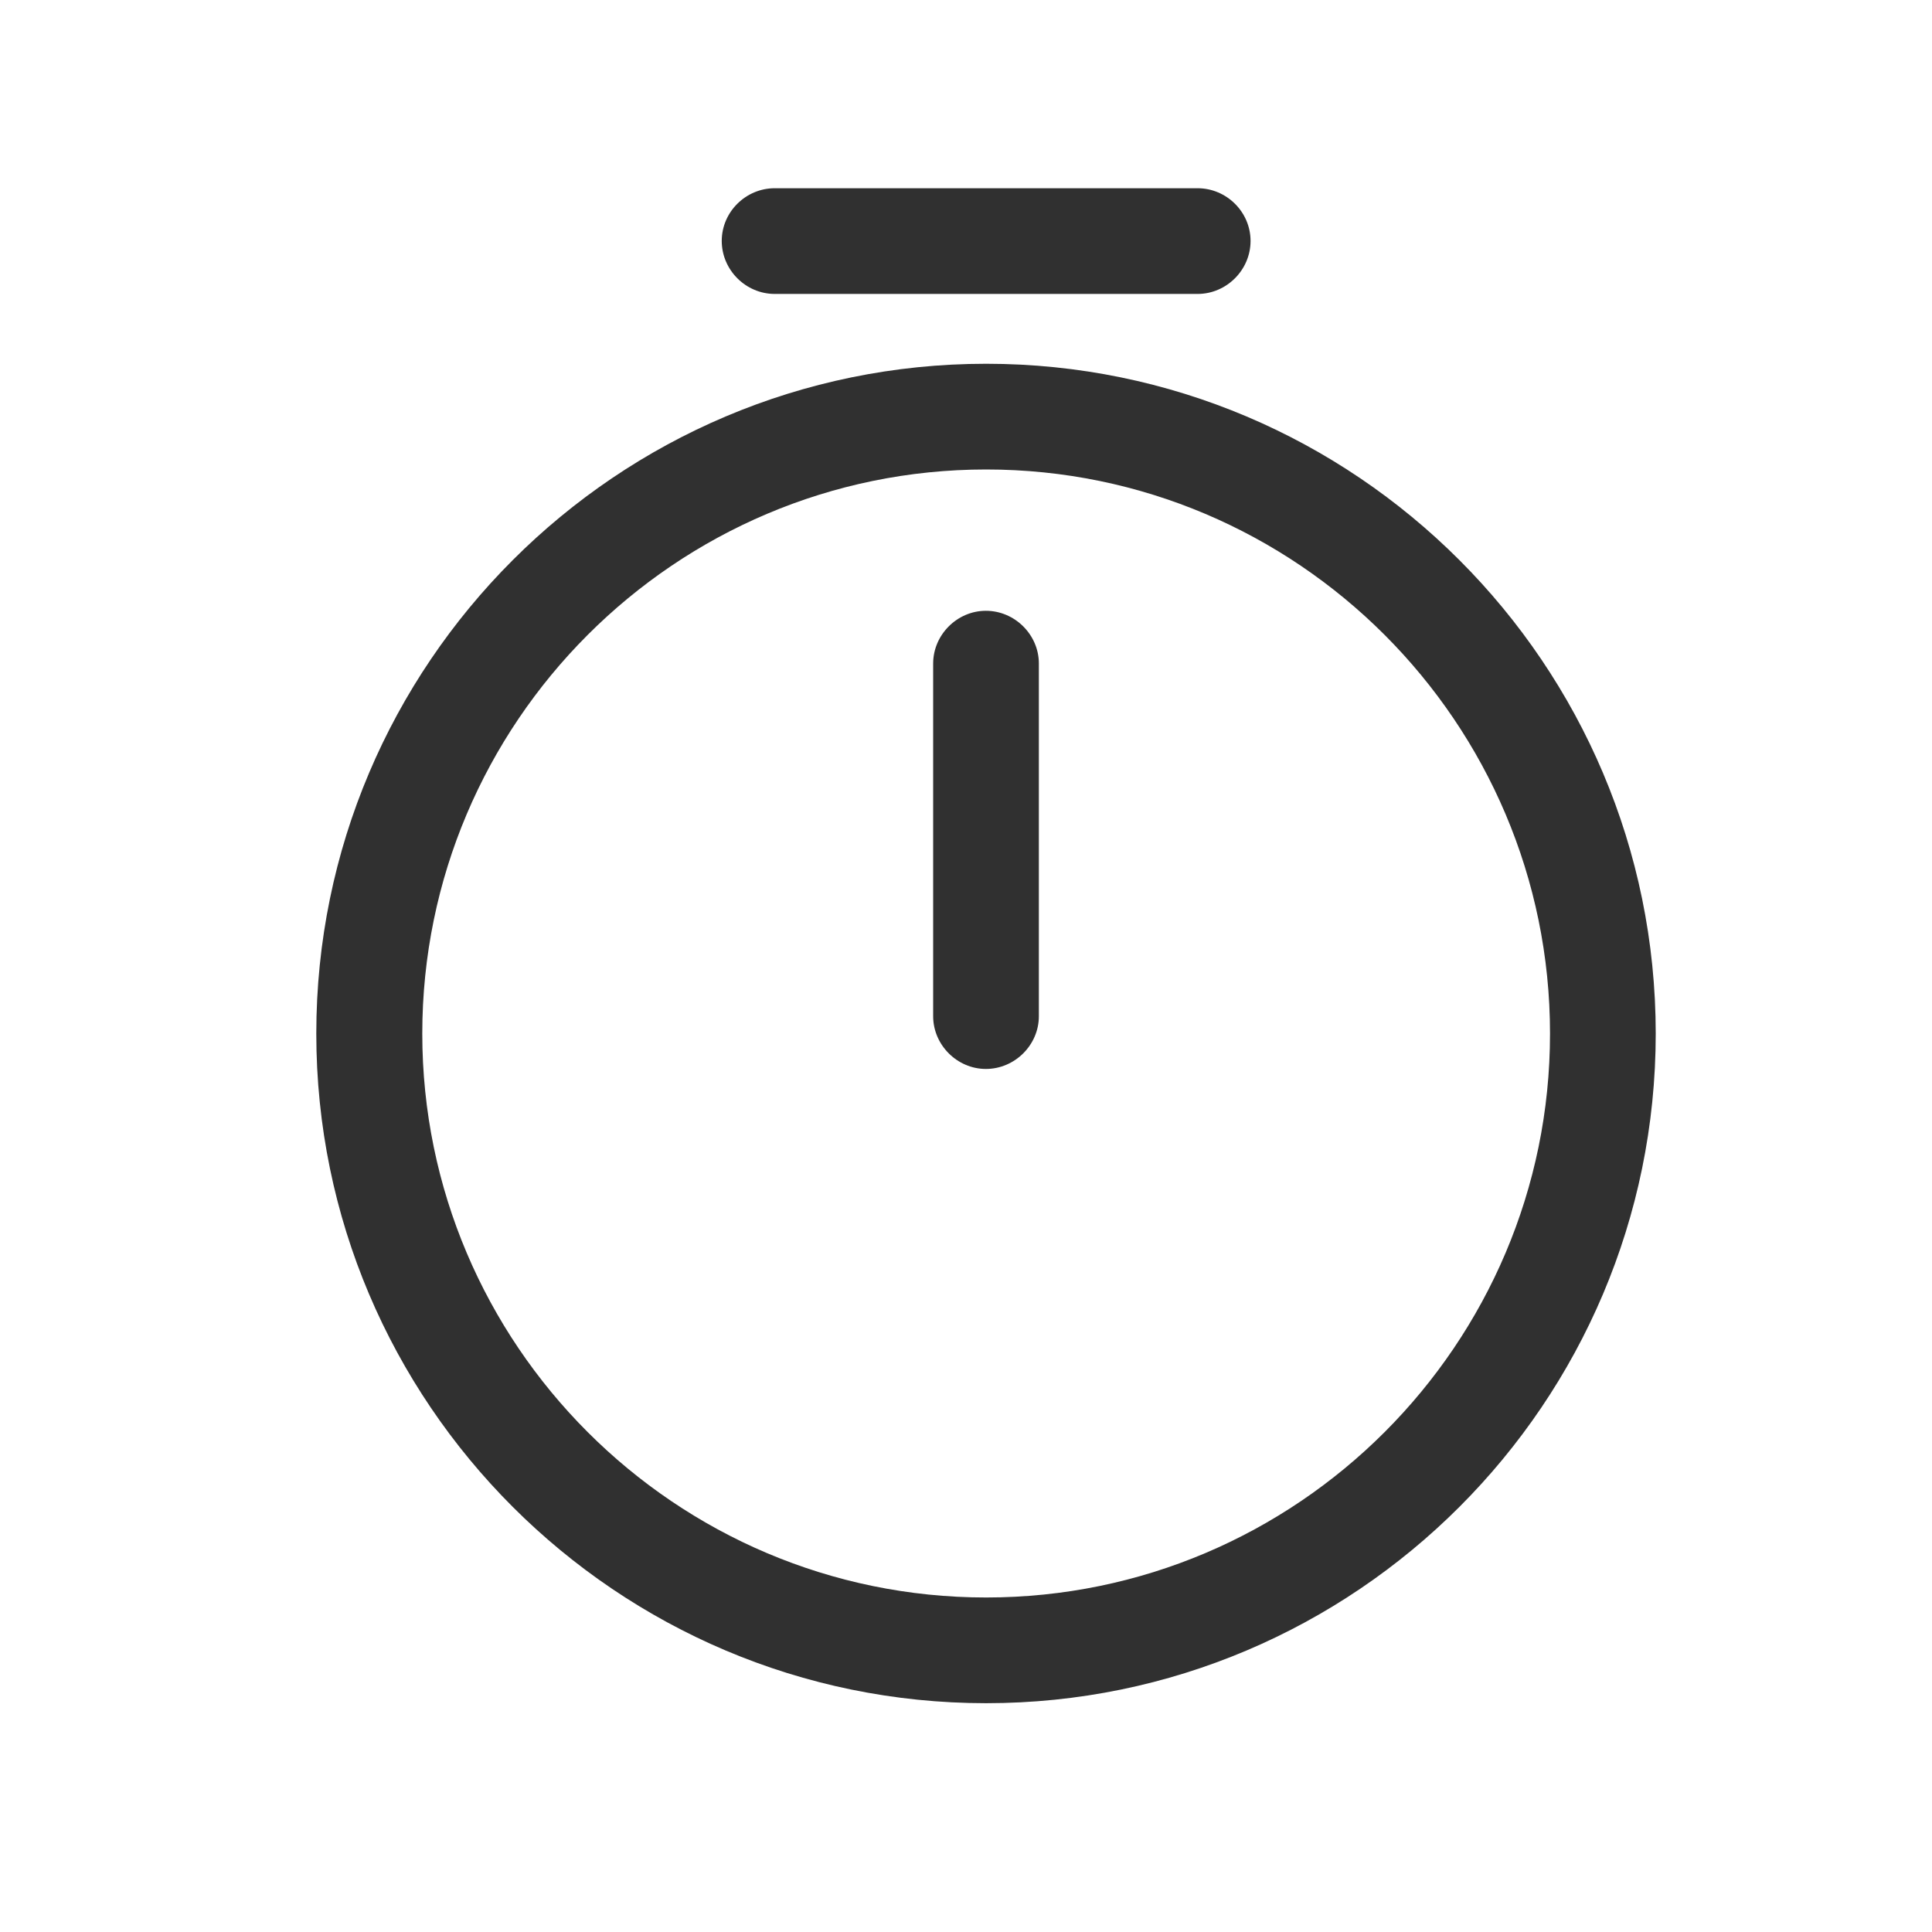 <svg width="7" height="7" viewBox="0 0 7 7" fill="none" xmlns="http://www.w3.org/2000/svg">
<path d="M3.573 6.171C2.235 6.171 1.146 5.083 1.146 3.745C1.146 2.406 2.235 1.318 3.573 1.318C4.911 1.318 5.999 2.406 5.999 3.745C5.999 5.083 4.911 6.171 3.573 6.171ZM3.573 1.701C2.447 1.701 1.53 2.618 1.53 3.745C1.53 4.871 2.447 5.788 3.573 5.788C4.699 5.788 5.616 4.871 5.616 3.745C5.616 2.618 4.699 1.701 3.573 1.701Z" fill="#303030"/>
<path d="M3.572 3.873C3.468 3.873 3.381 3.786 3.381 3.682V2.404C3.381 2.3 3.468 2.213 3.572 2.213C3.677 2.213 3.764 2.3 3.764 2.404V3.682C3.764 3.786 3.677 3.873 3.572 3.873Z" fill="#303030"/>
<path d="M4.339 1.065H2.807C2.702 1.065 2.615 0.978 2.615 0.873C2.615 0.768 2.702 0.682 2.807 0.682H4.339C4.444 0.682 4.531 0.768 4.531 0.873C4.531 0.978 4.444 1.065 4.339 1.065Z" fill="#303030"/>
</svg>
